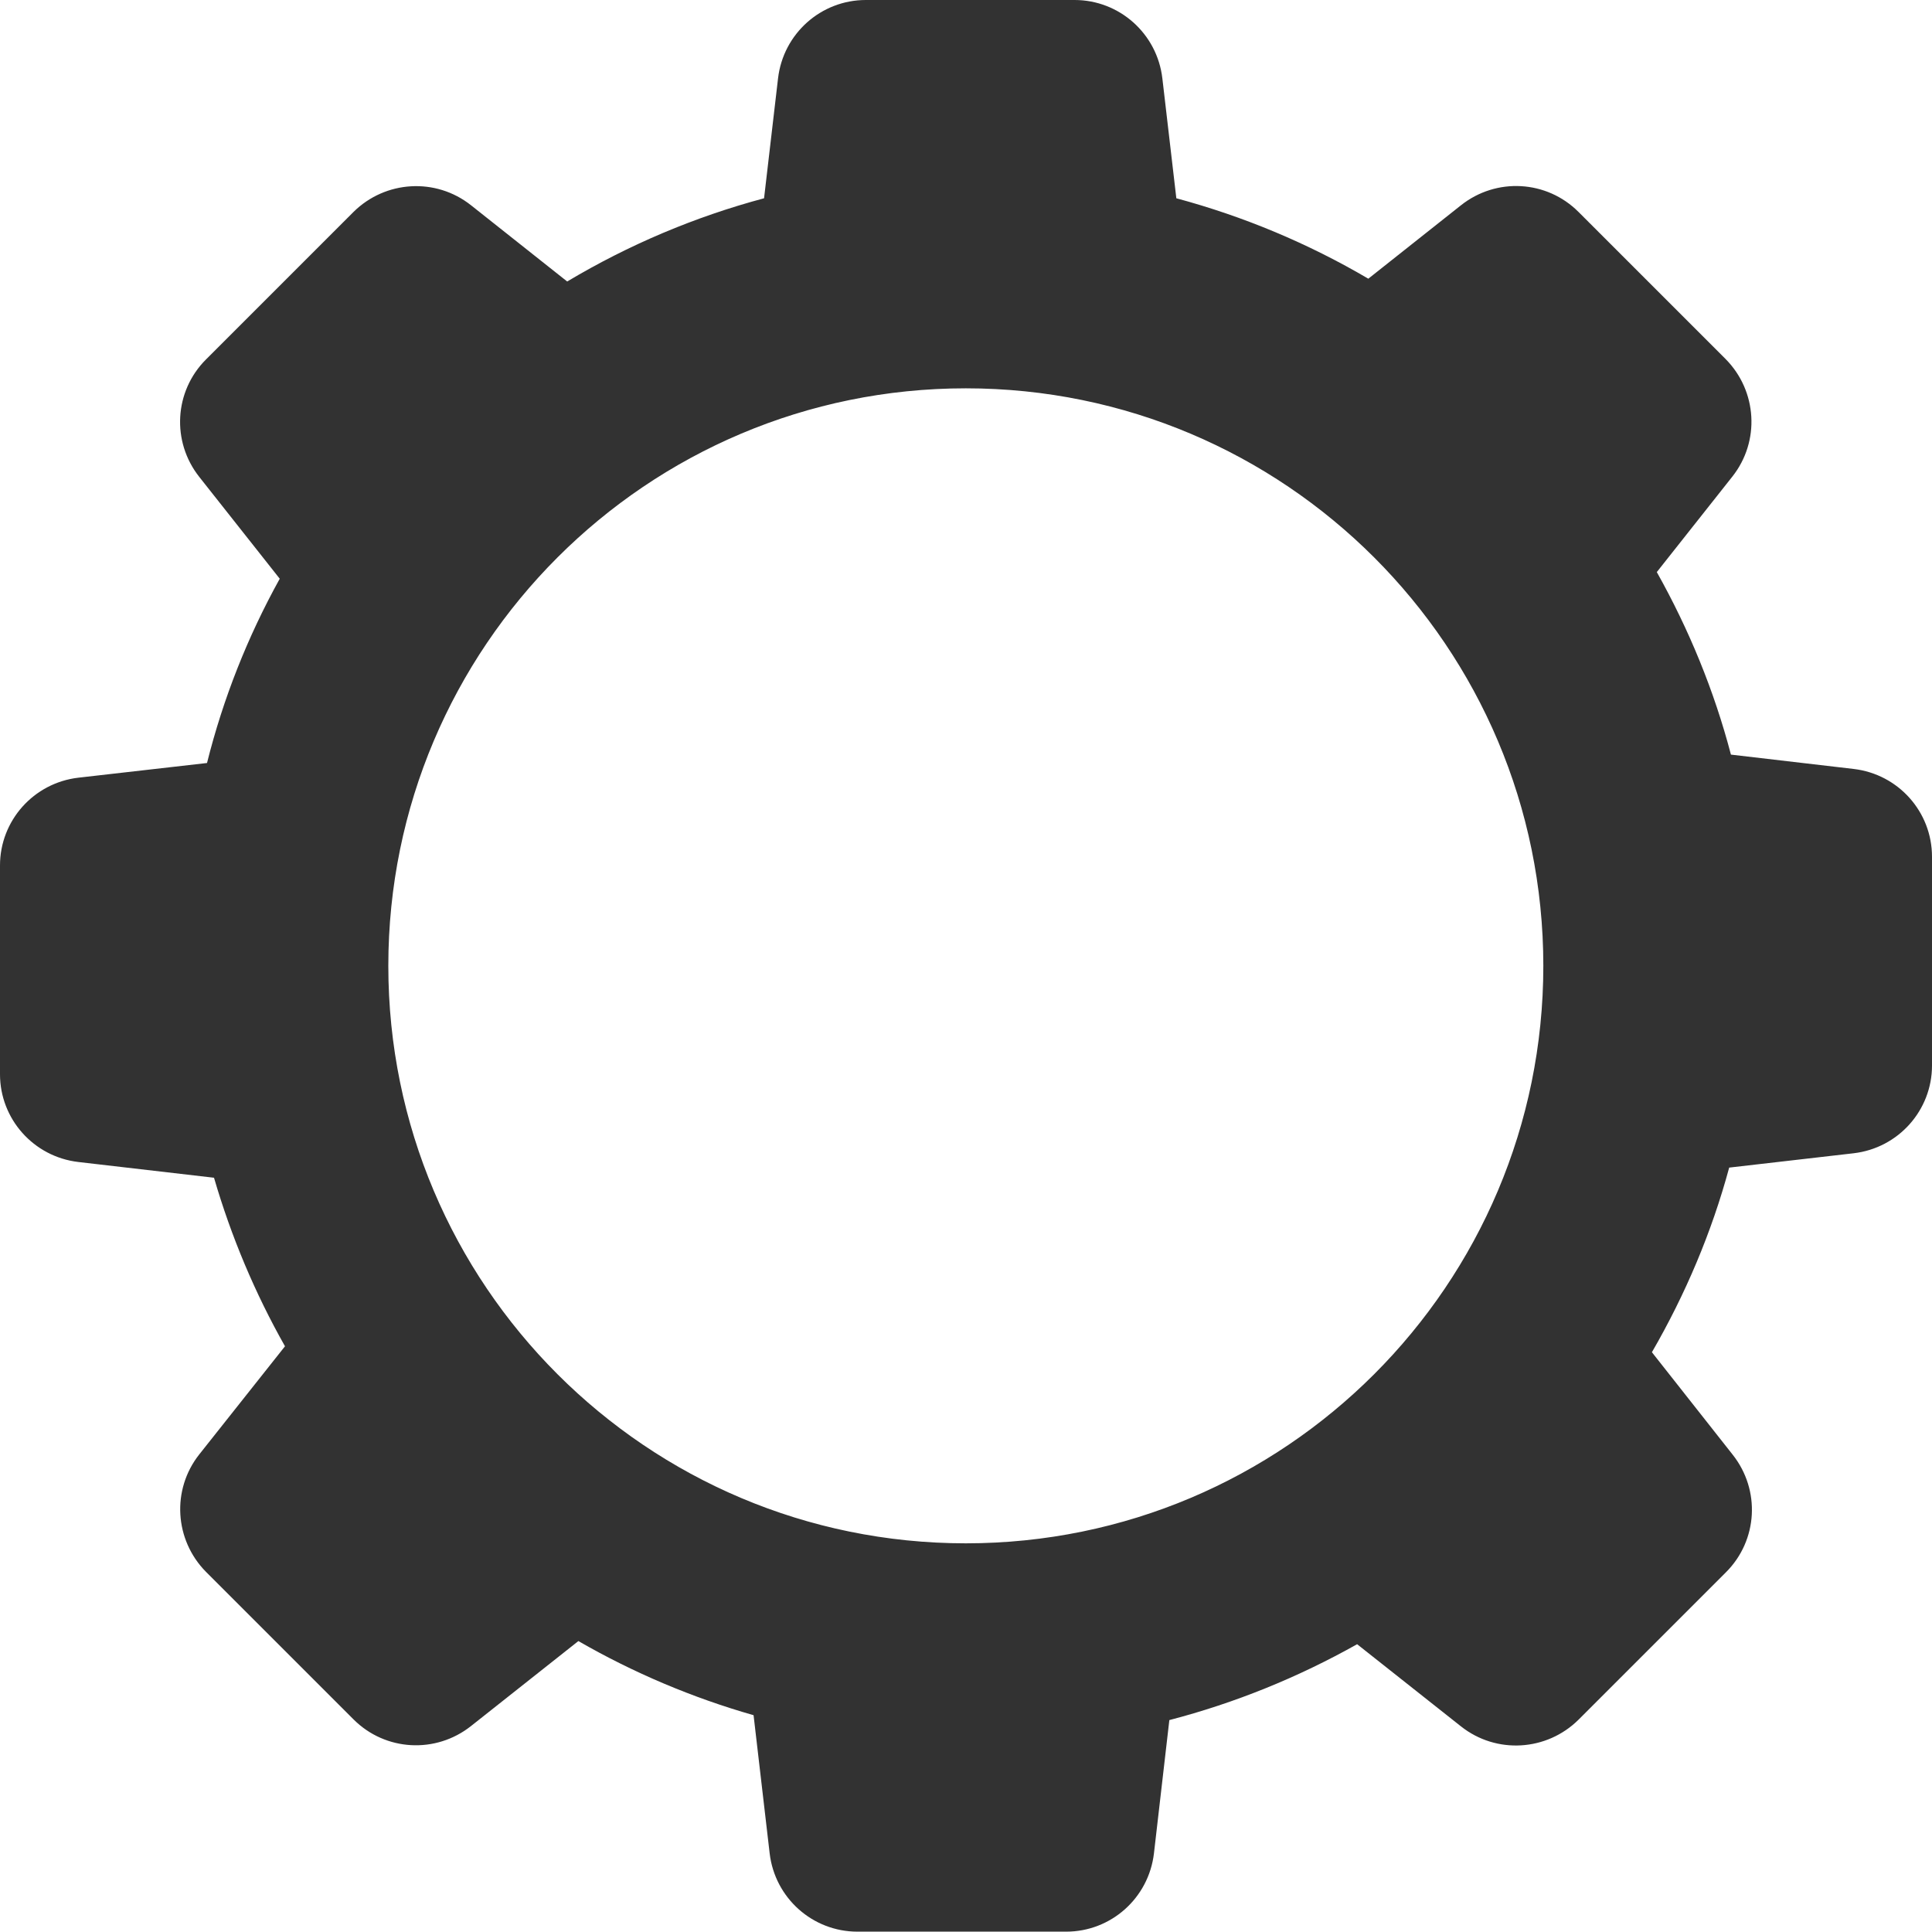 <?xml version="1.0" encoding="utf-8"?>
<!-- Generator: Adobe Illustrator 23.0.0, SVG Export Plug-In . SVG Version: 6.00 Build 0)  -->
<svg version="1.1" id="Ebene_1" xmlns="http://www.w3.org/2000/svg" xmlns:xlink="http://www.w3.org/1999/xlink" x="0px" y="0px"
	 viewBox="0 0 442 441.92" style="enable-background:new 0 0 442 441.92;" xml:space="preserve">
<style type="text/css">
	.st0{fill:#323232;}
	.st1{fill:#010202;}
	.st2{fill:#FFFFFF;}
</style>
<path class="st0" d="M424.08,175.92L396,172.64c-3.84-14.64-9.6-28.64-16.96-41.76l17.28-21.84c6.4-8.08,5.68-19.6-1.52-26.88
	l-33.68-33.68c-7.28-7.28-18.8-7.92-26.88-1.52l-21.2,16.8c-13.76-8.08-28.48-14.24-43.92-18.4l-3.2-27.44
	C264.72,7.68,256.08,0,245.84,0h-47.76C187.84,0,179.2,7.68,178,17.92l-3.2,27.44C158.96,49.6,143.84,56,129.76,64.4l-22-17.44
	c-8.08-6.4-19.6-5.68-26.88,1.52L47.12,82.24c-7.28,7.28-7.92,18.8-1.52,26.88L64,132.4c-7.36,13.28-12.96,27.44-16.64,42.16
	l-29.44,3.36C7.68,179.12,0,187.76,0,198v47.76c0,10.24,7.68,18.88,17.92,20.08l31.04,3.6c3.92,13.44,9.36,26.4,16.24,38.56
	l-19.6,24.72c-6.4,8.08-5.68,19.6,1.52,26.88l33.76,33.76c7.28,7.28,18.8,7.92,26.88,1.52l24.56-19.44
	c12.64,7.28,26.08,12.96,40.08,16.96l3.68,31.6c1.2,10.24,9.84,17.92,20.08,17.92h47.76c10.24,0,18.88-7.68,20.08-17.92l3.52-30.48
	c15.04-3.92,29.44-9.76,42.96-17.36l23.76,18.8c8.08,6.4,19.6,5.68,26.88-1.52l33.76-33.76c7.28-7.28,7.92-18.8,1.52-26.88
	l-18.48-23.44c7.68-13.28,13.68-27.44,17.68-42.24l28.48-3.28c10.24-1.2,17.92-9.84,17.92-20.08V196
	C442,185.76,434.32,177.12,424.08,175.92z M220.96,353.08c-72.97,0-132.12-59.15-132.12-132.12S147.99,88.84,220.96,88.84
	s132.12,59.15,132.12,132.12S293.93,353.08,220.96,353.08z"/>
</svg>
